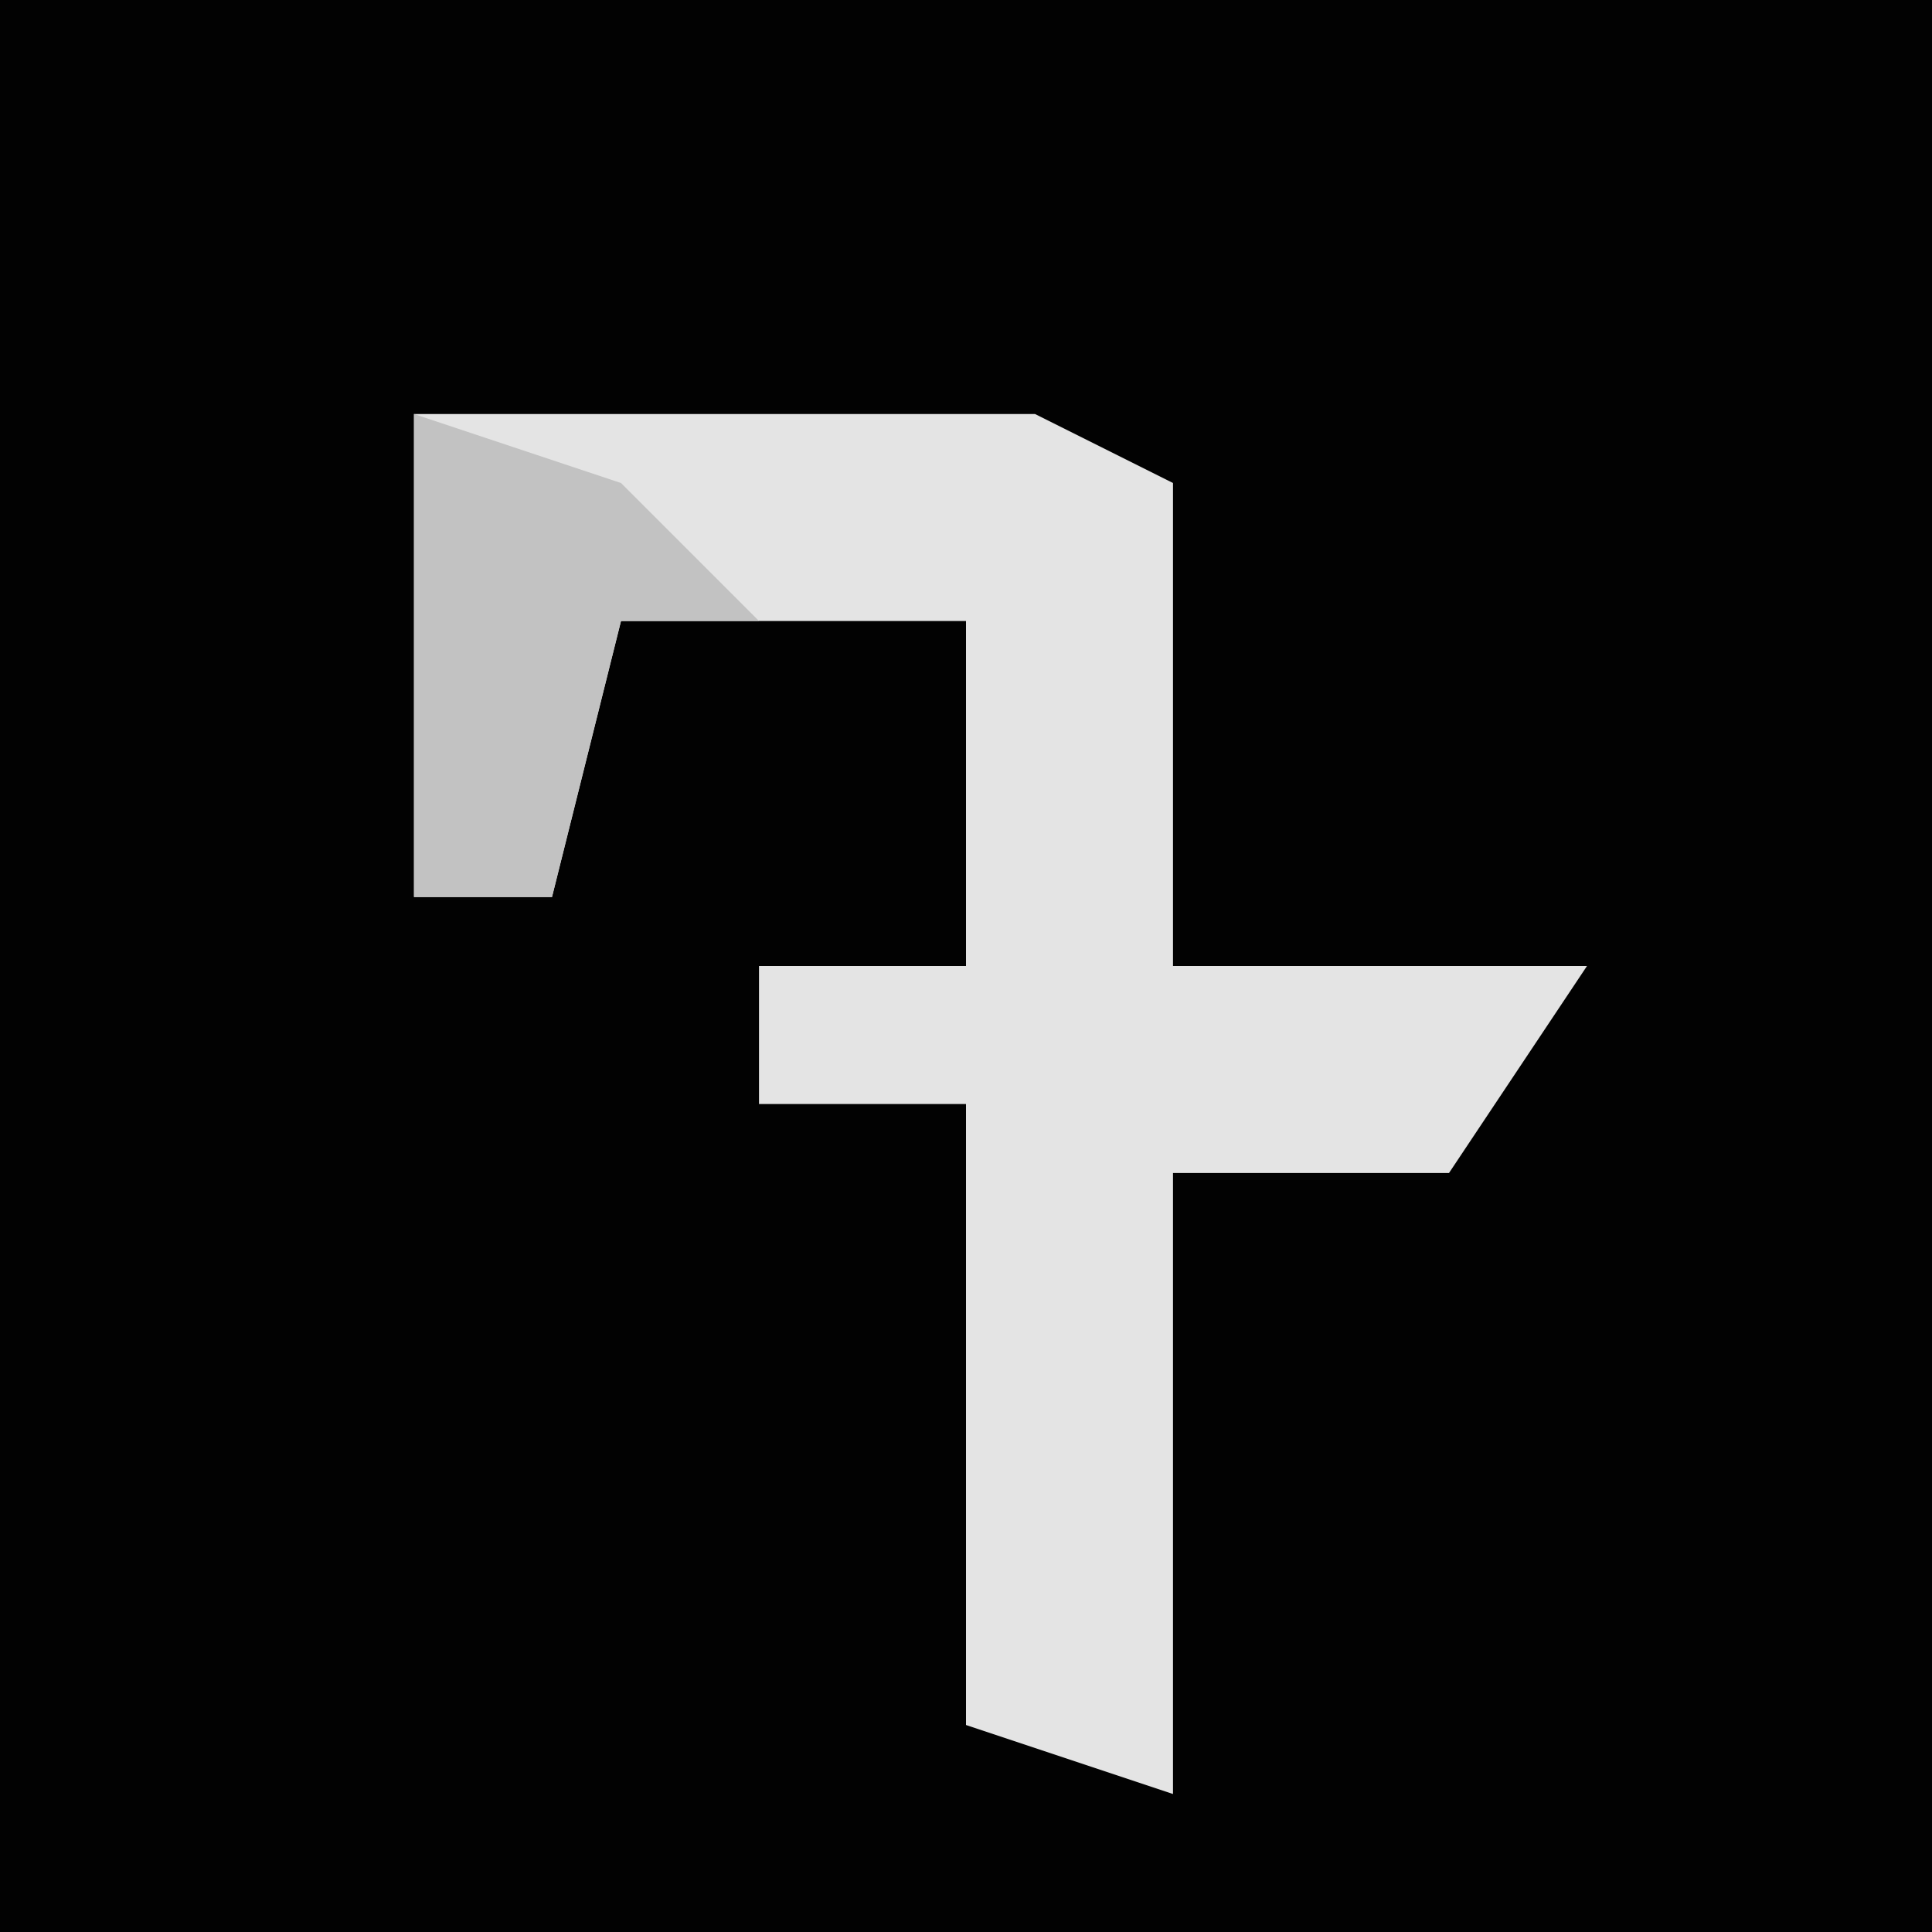 <?xml version="1.0" encoding="UTF-8"?>
<svg version="1.1" xmlns="http://www.w3.org/2000/svg" width="28" height="28">
<path d="M0,0 L28,0 L28,28 L0,28 Z " fill="#020202" transform="translate(0,0)"/>
<path d="M0,0 L9,0 L11,1 L11,8 L17,8 L15,11 L11,11 L11,20 L8,19 L8,10 L5,10 L5,8 L8,8 L8,3 L3,3 L2,7 L0,7 Z " fill="#E4E4E4" transform="translate(6,6)"/>
<path d="M0,0 L3,1 L5,3 L3,3 L2,7 L0,7 Z " fill="#C2C2C2" transform="translate(6,6)"/>
</svg>
